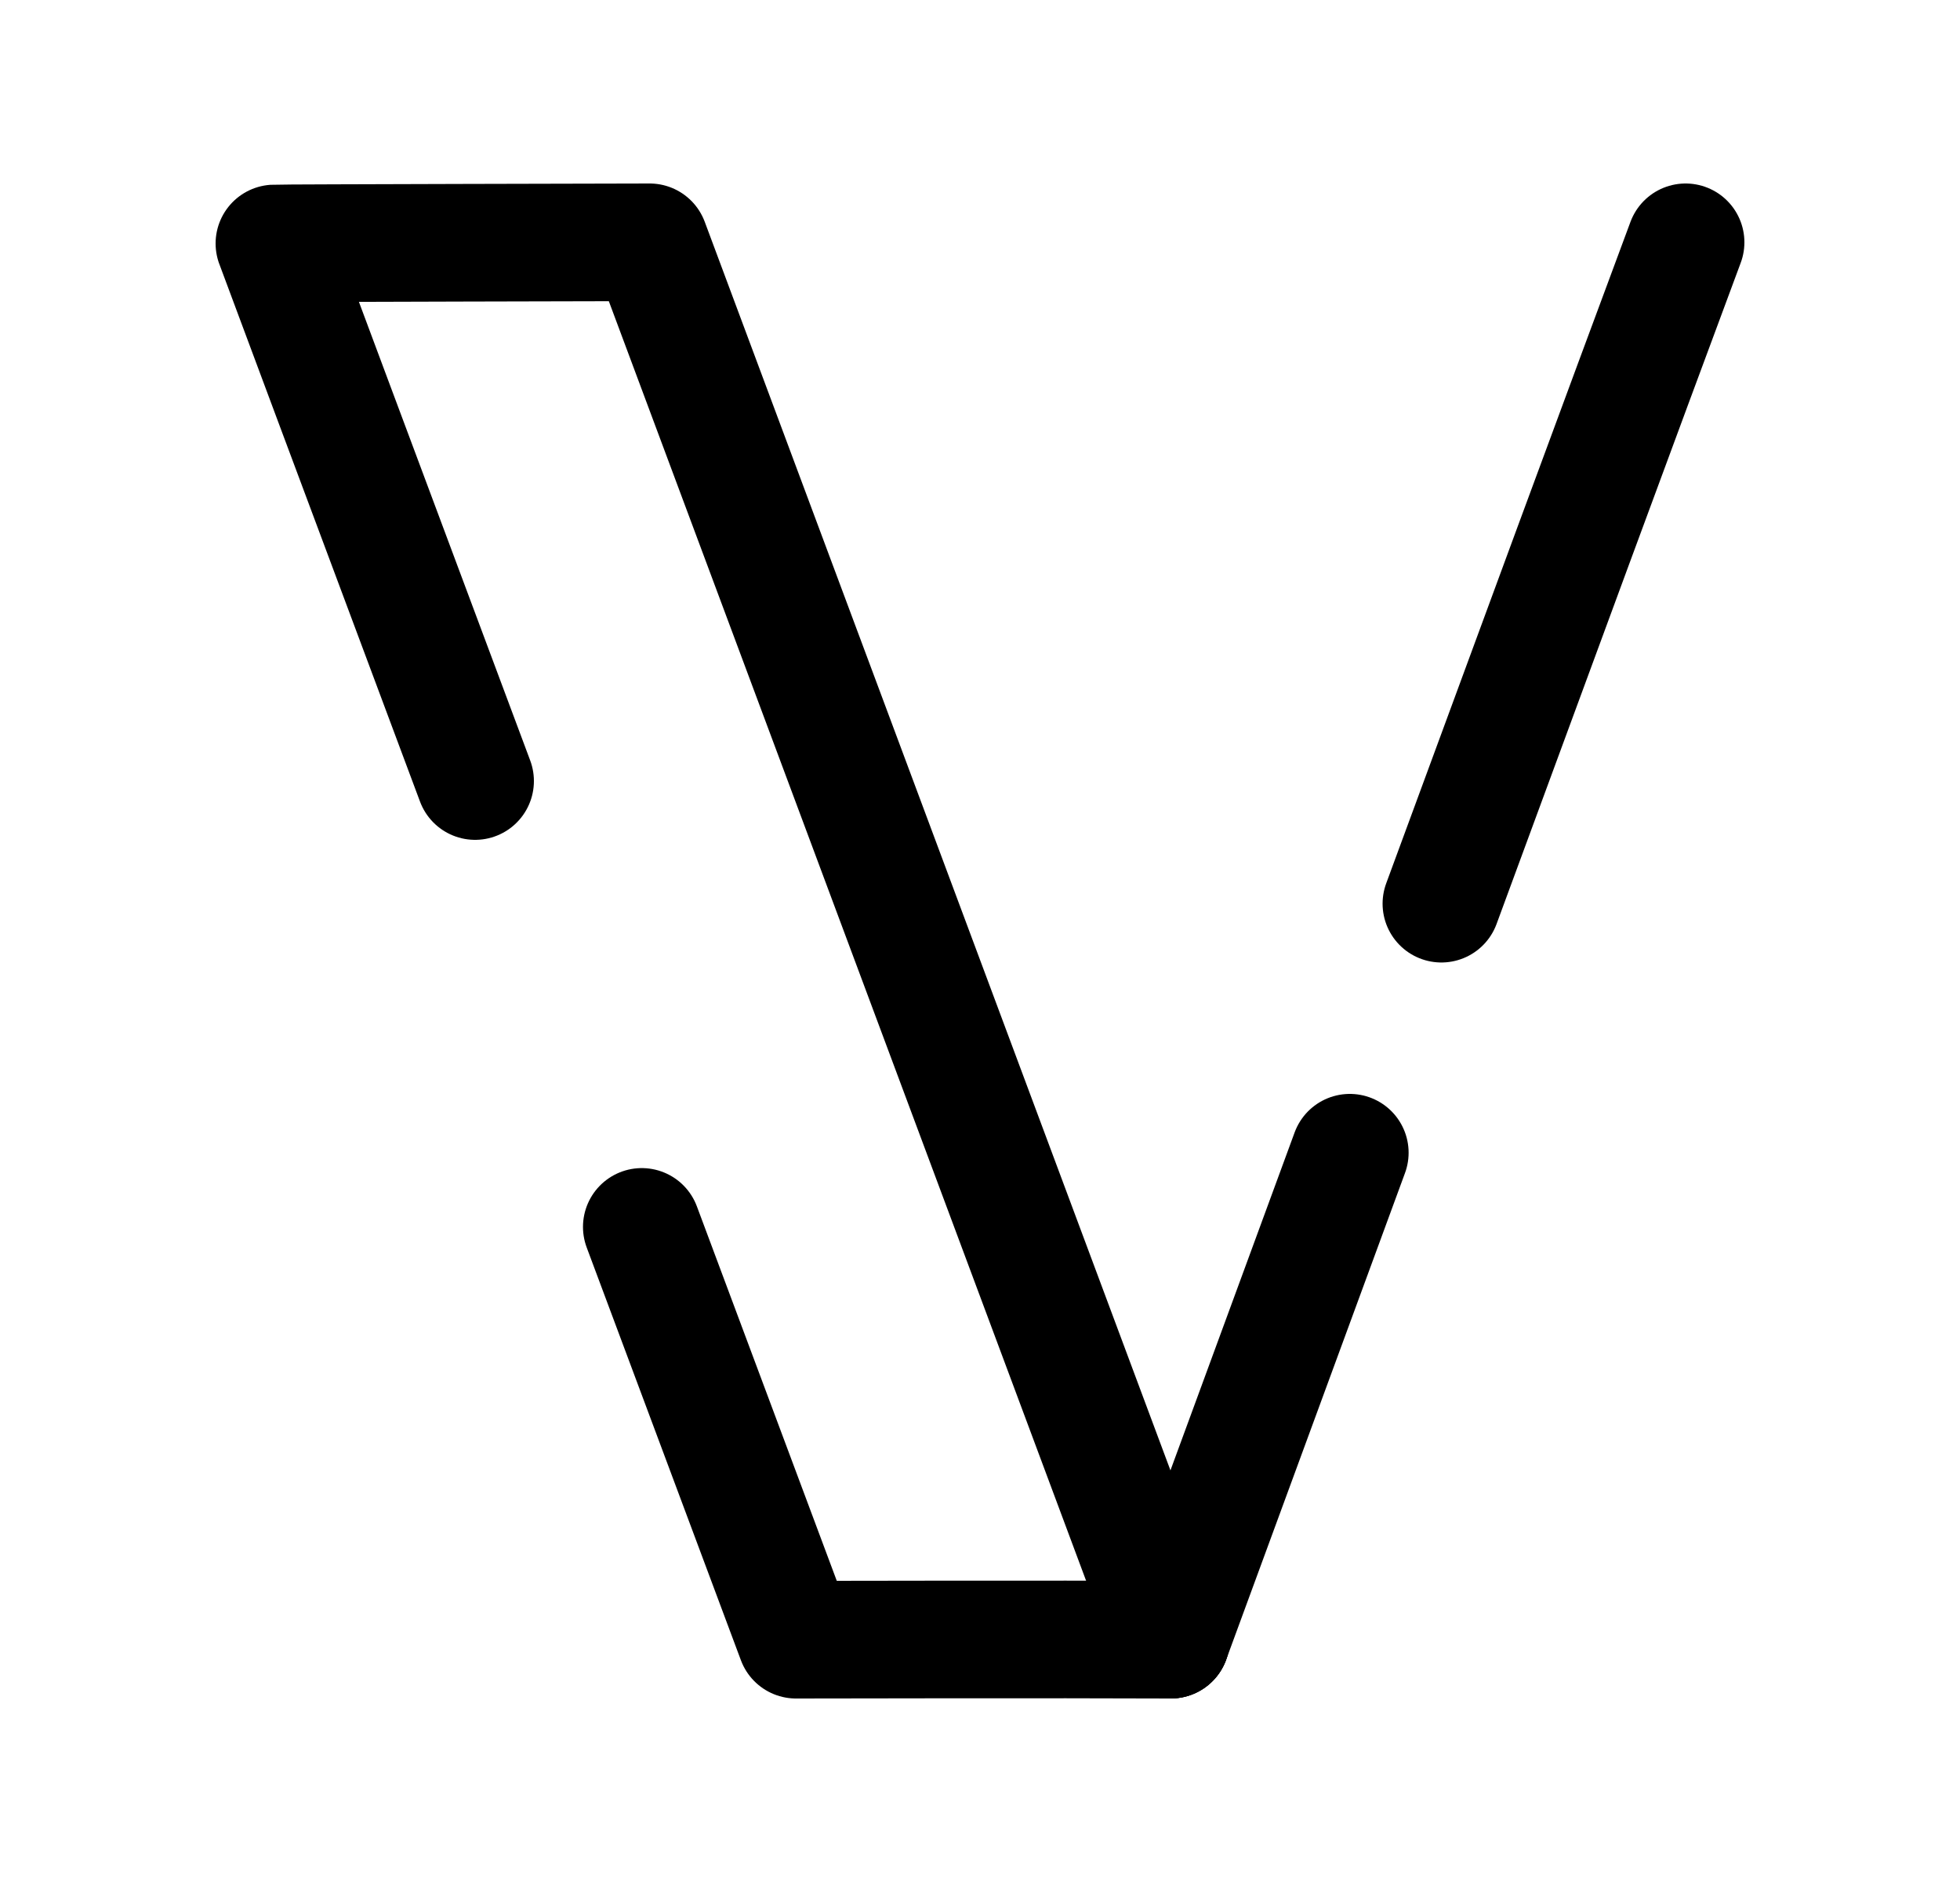 <svg width="25" height="24" viewBox="0 0 25 24" fill="none" xmlns="http://www.w3.org/2000/svg">
<path d="M14.934 20.909C14.895 20.807 8.286 3.09 8.286 3.09C8.286 3.09 3.575 3.1 3.5 3.105C3.51 3.134 4.693 6.303 6.06 9.96" stroke="black" stroke-width="1.5" stroke-linecap="round" stroke-linejoin="round"/>
<path d="M17.217 14.7C15.994 18.027 15.019 20.683 14.935 20.909" stroke="black" stroke-width="1.5" stroke-linecap="round" stroke-linejoin="round"/>
<path d="M21.5 3.09C20.698 5.245 19.522 8.435 18.385 11.524" stroke="black" stroke-width="1.5" stroke-linecap="round" stroke-linejoin="round"/>
<path d="M14.935 20.91C13.546 20.903 10.153 20.91 10.153 20.91L8.186 15.646" stroke="black" stroke-width="1.5" stroke-linecap="round" stroke-linejoin="round"/>
</svg>